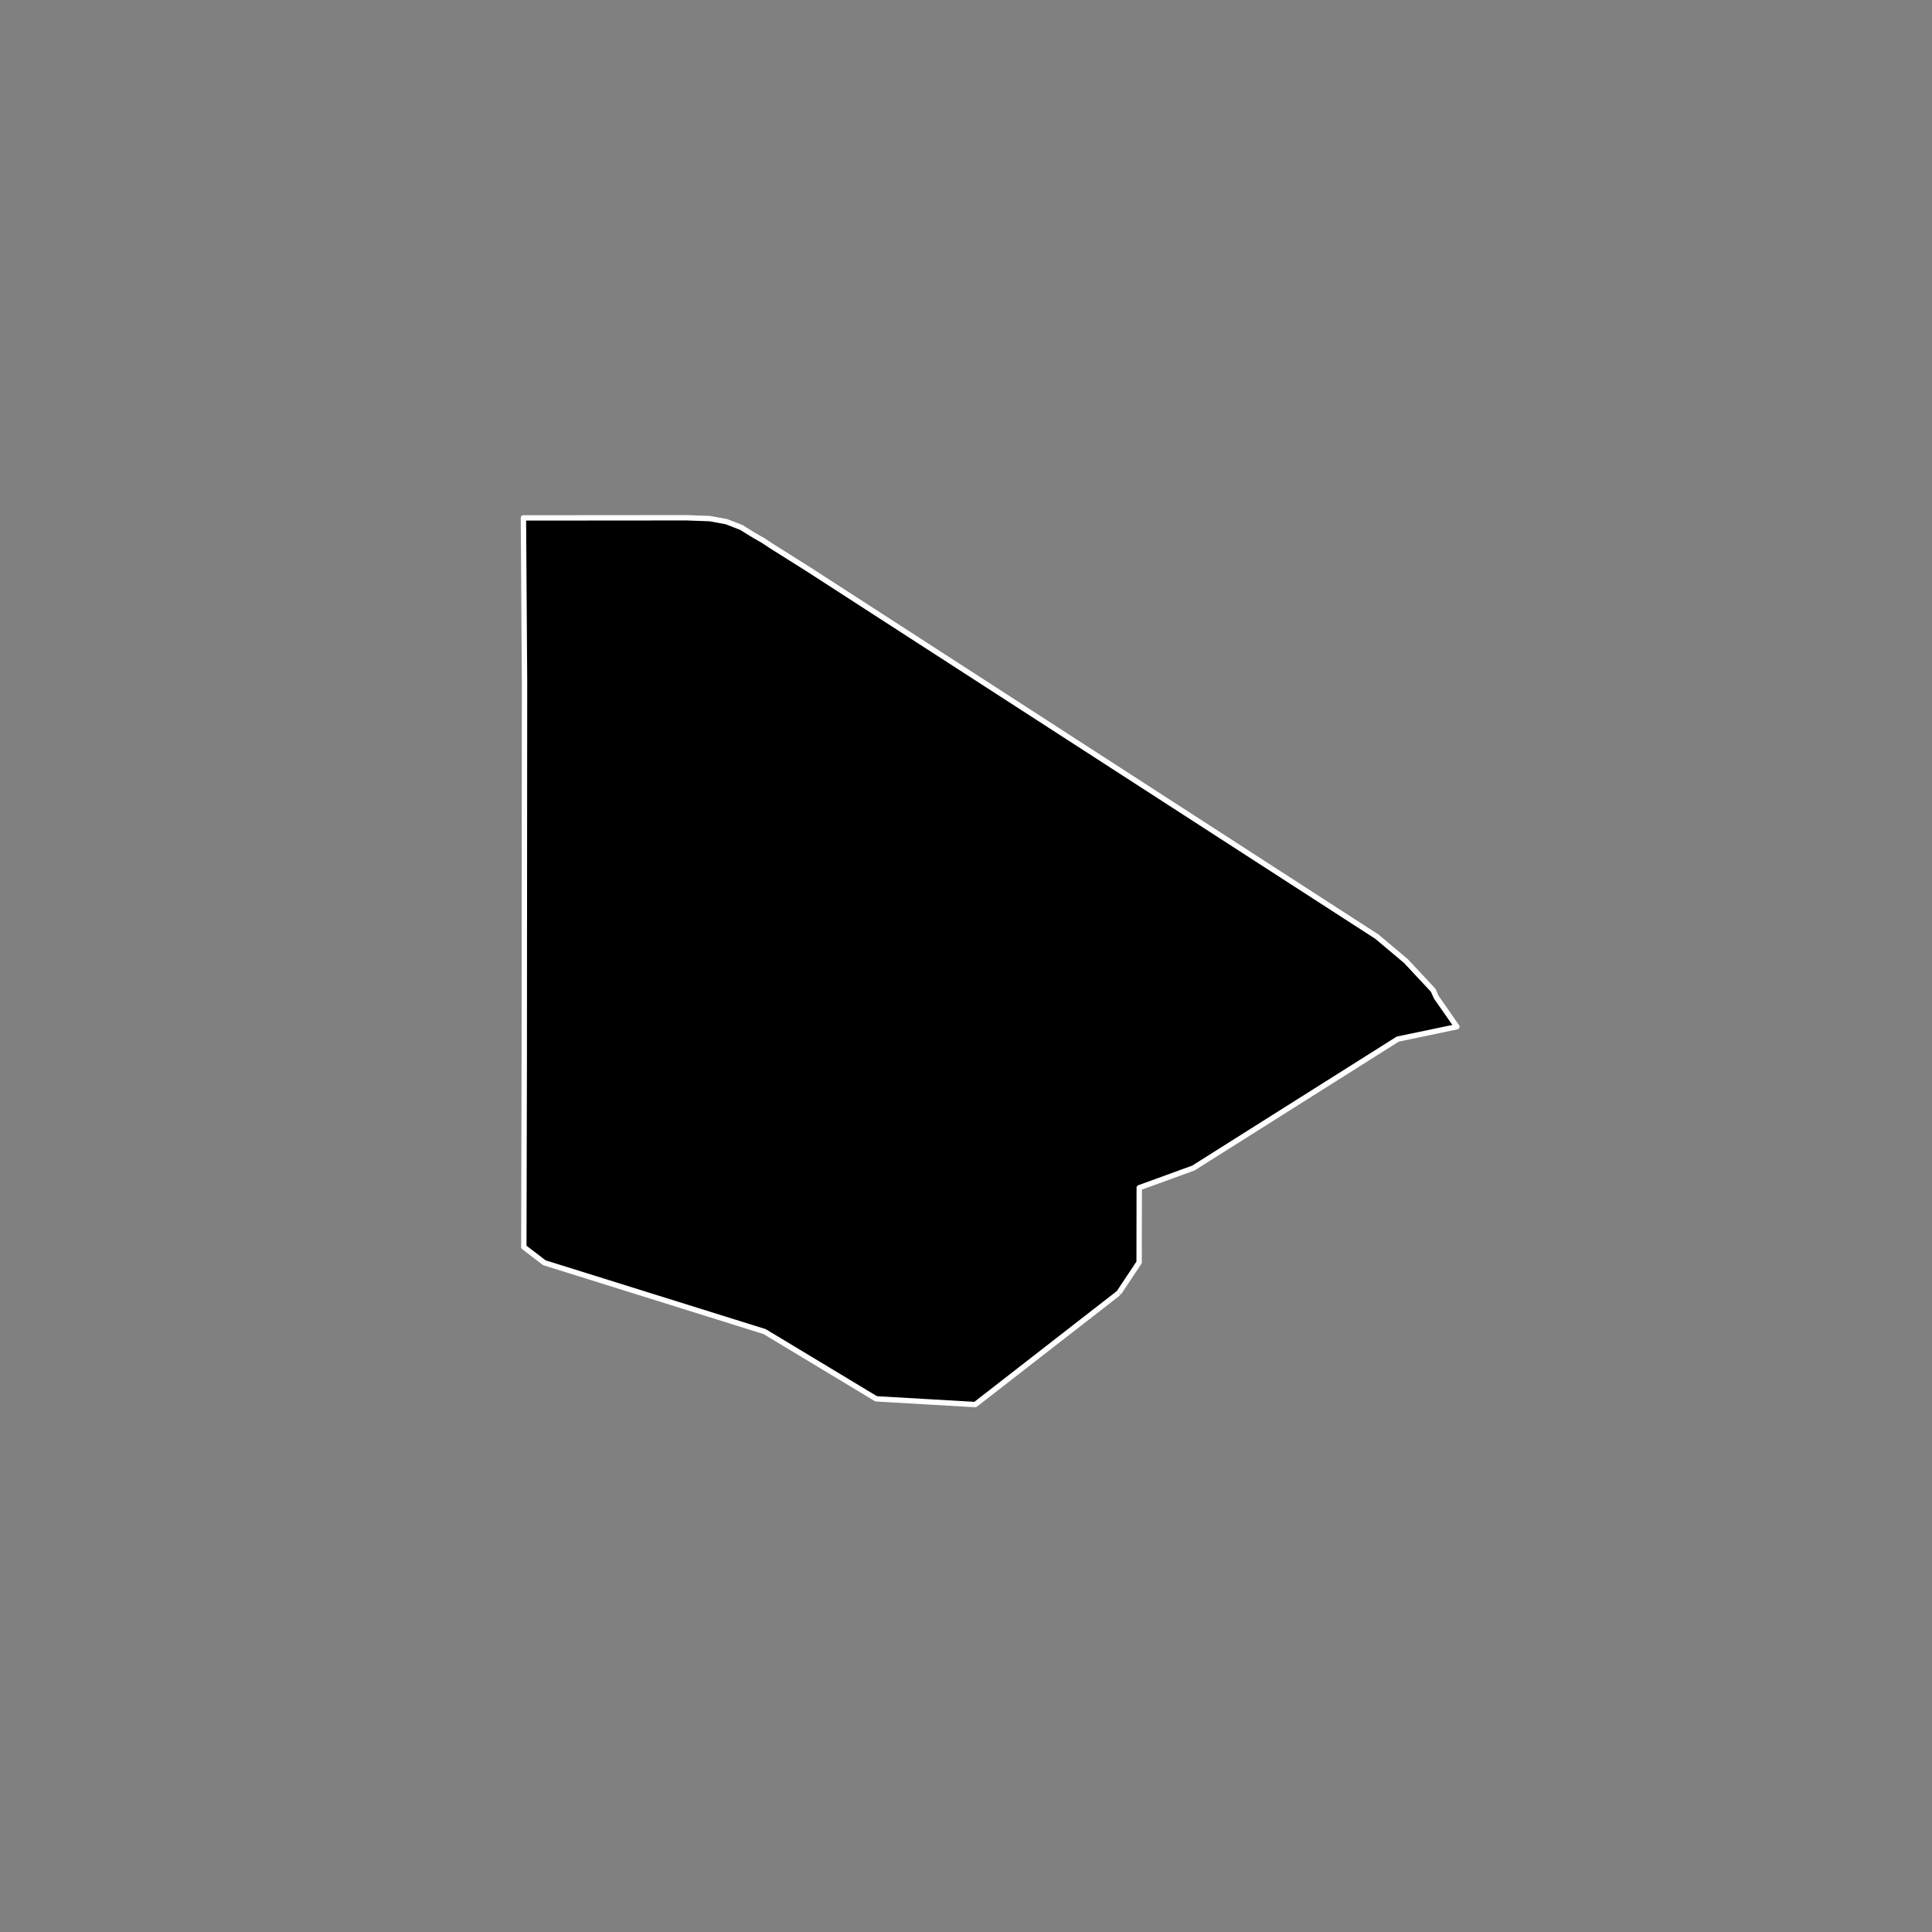 <?xml version="1.0" encoding="utf-8" standalone="no"?>
<!DOCTYPE svg PUBLIC "-//W3C//DTD SVG 1.1//EN"
  "http://www.w3.org/Graphics/SVG/1.1/DTD/svg11.dtd">
<!-- Created with matplotlib (https://matplotlib.org/) -->
<svg height="720pt" version="1.1" viewBox="0 0 720 720" width="720pt" xmlns="http://www.w3.org/2000/svg" xmlns:xlink="http://www.w3.org/1999/xlink">
 <rect x="0" y="0" width="720" height="720" fill="#808080" stroke="none"/>
 <defs>
  <style type="text/css">*{stroke-linecap:butt;stroke-linejoin:round;}</style>
 </defs>
 <g id="figure_1">
  <g id="patch_1">
   <path d="M 0 720 
L 720 720 
L 720 0 
L 0 0 
z
" style="fill:none;"/>
  </g>
  <g id="axes_1">
   <g id="patch_2">
    <path clip-path="url(#pa6a0bd7cda)" d="M 416.946 481.835 
L 363.438 523.443 
L 326.516 521.298 
L 284.941 496.241 
L 202.868 470.587 
L 195.216 464.732 
L 195.373 394.888 
L 195.385 379.084 
L 195.452 286.027 
L 195.464 269.663 
L 195.475 253.685 
L 195.066 193.007 
L 255.916 192.957 
L 264.504 193.267 
L 270.686 194.403 
L 276.241 196.554 
L 281.274 199.656 
L 284.376 201.421 
L 287.676 203.604 
L 300.845 211.882 
L 314.31 220.584 
L 376.17 260.564 
L 402.33 277.471 
L 414.751 285.499 
L 427.463 293.713 
L 474.332 324.002 
L 502.899 342.459 
L 513.12 349.055 
L 523.939 358.155 
L 534.104 369.037 
L 535.263 371.627 
L 542.934 382.638 
L 535.863 384.121 
L 520.906 387.238 
L 444.724 435.301 
L 424.56 442.632 
L 424.518 470.451 
L 416.946 481.835 
" style="stroke:#ffffff;stroke-linejoin:miter;stroke-width:2;"/>
   </g>
  </g>
 </g>
 <defs>
  <clipPath id="pa6a0bd7cda">
   <rect height="543.6" width="558" x="90" y="86.4"/>
  </clipPath>
 </defs>
</svg>
